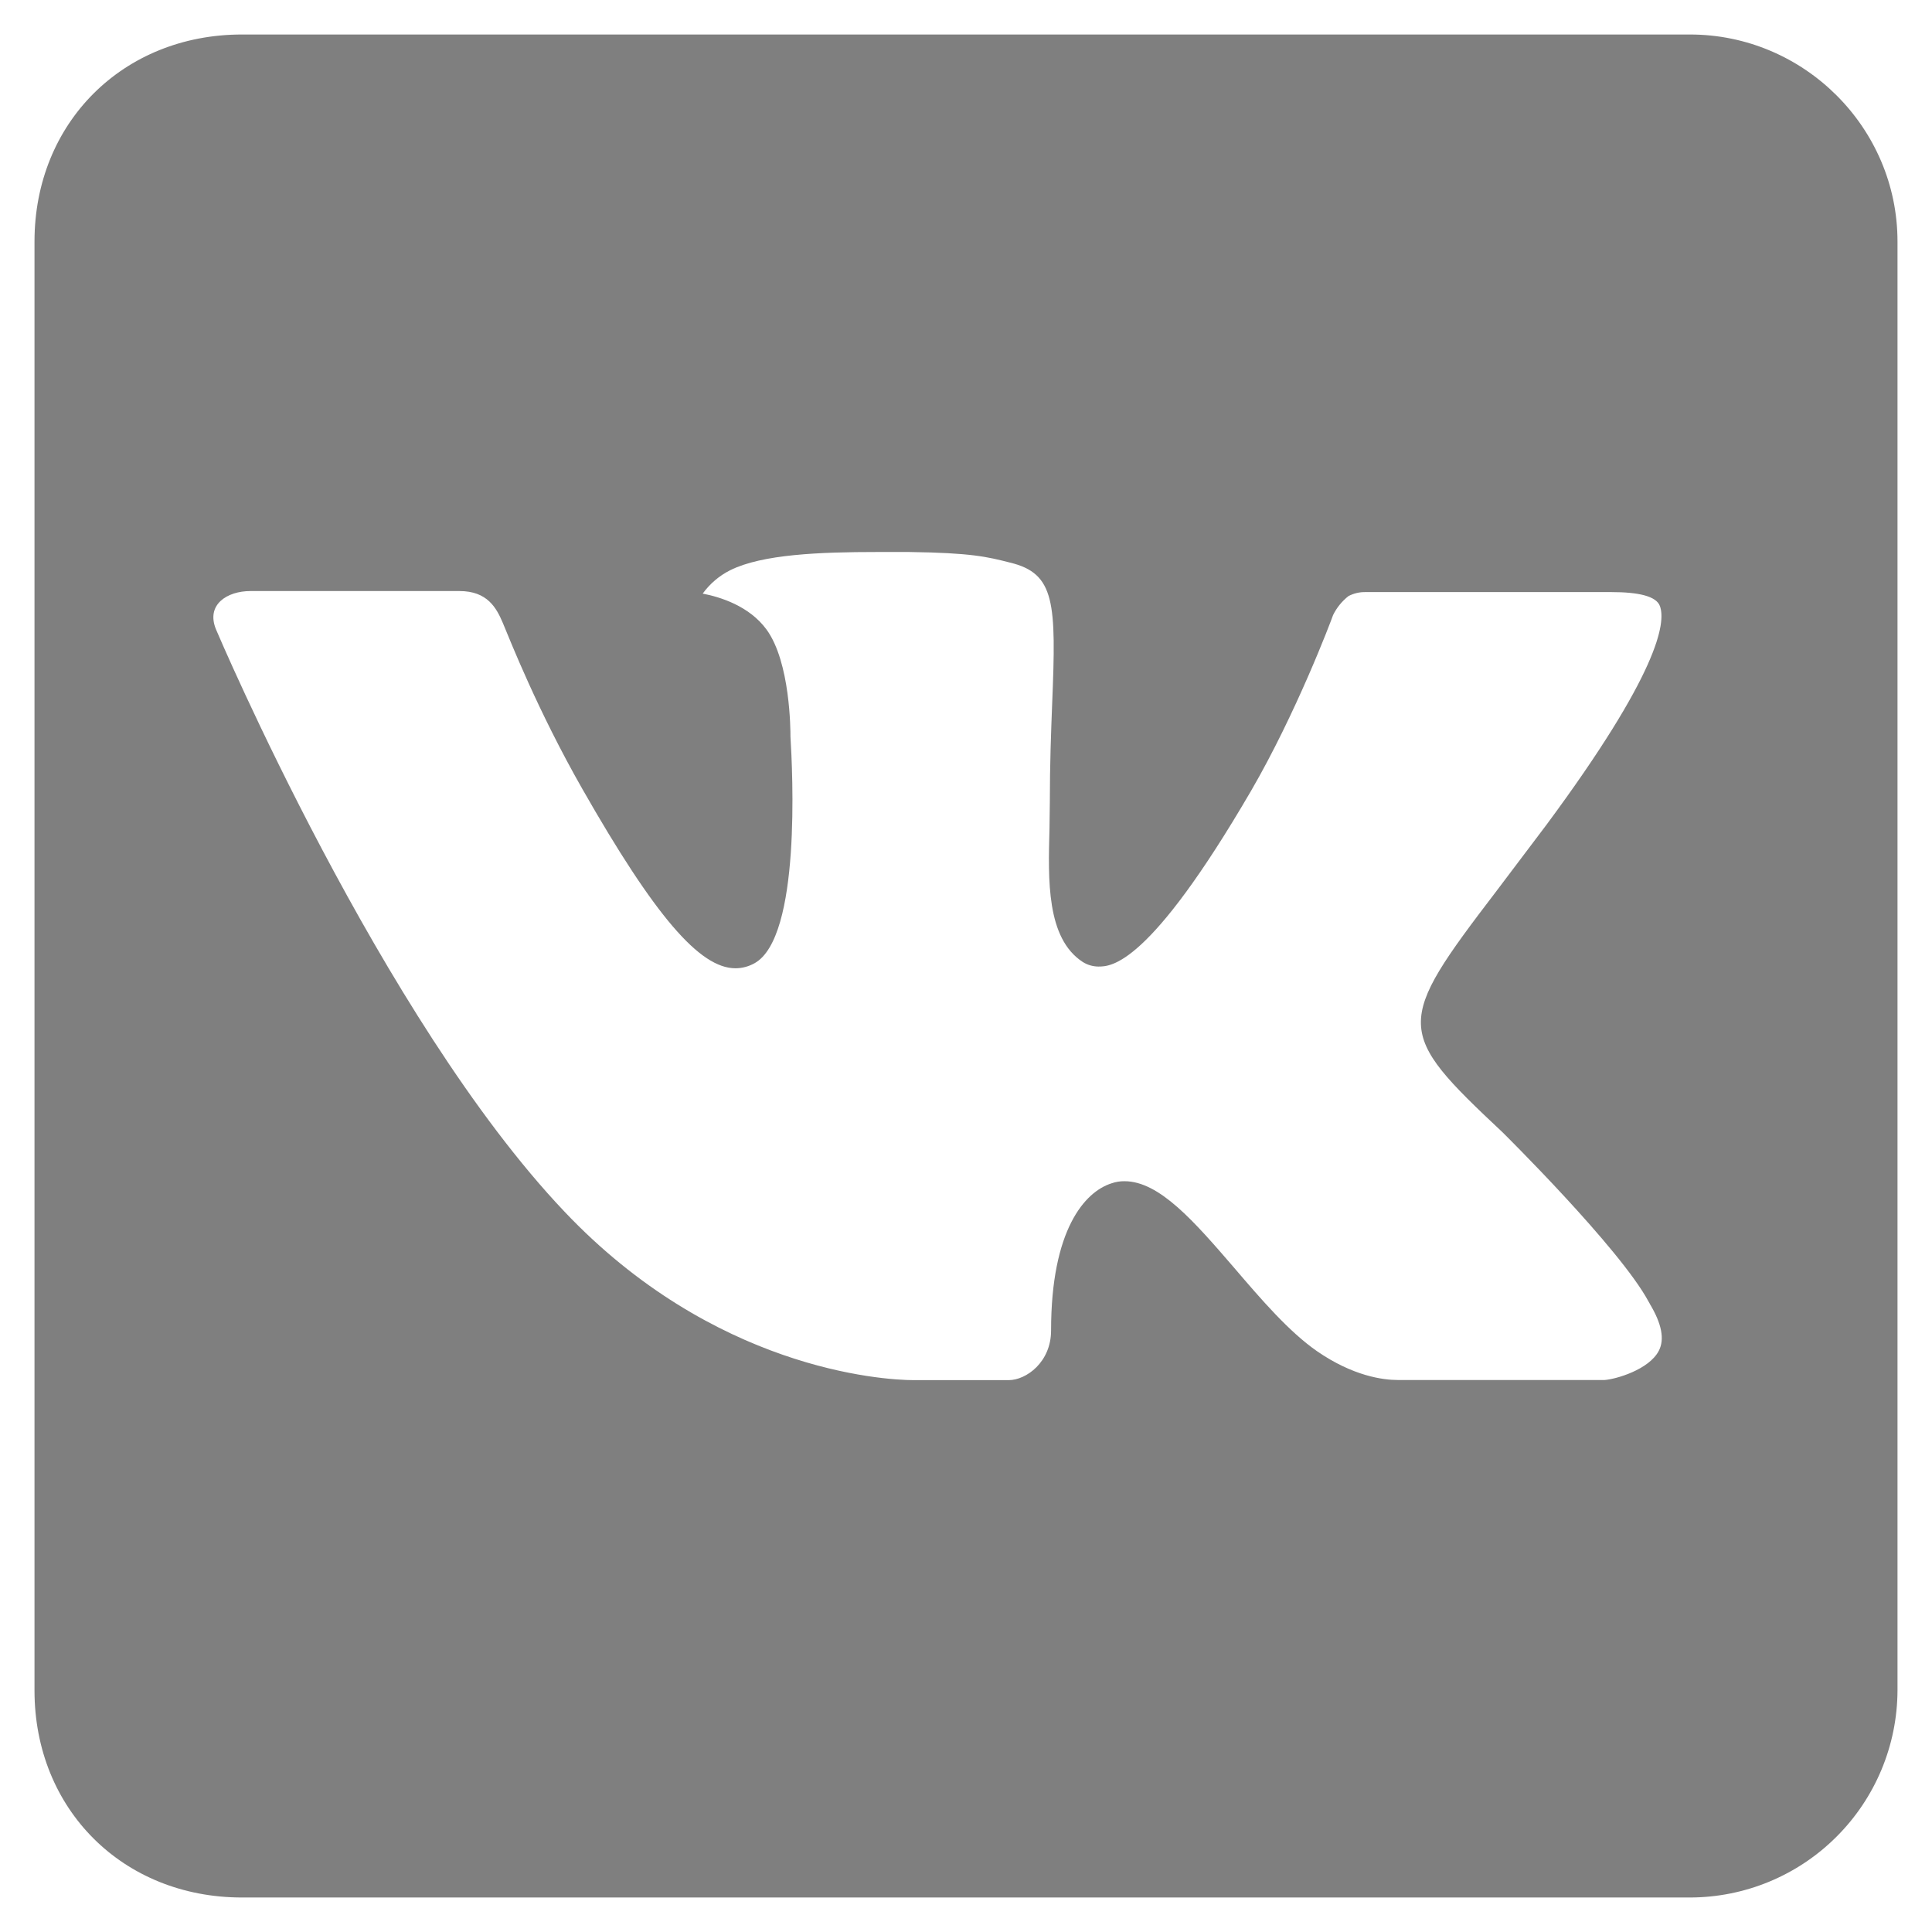 <svg width="28" height="28" viewBox="0 0 28 28" fill="none" xmlns="http://www.w3.org/2000/svg">
<path d="M27.5 24.5V3.5C27.5 1.85 26.145 0.5 24.492 0.5H3.507C1.782 0.5 0.5 1.78 0.5 3.5V24.5C0.5 26.222 1.782 27.5 3.507 27.5H24.492C25.288 27.499 26.052 27.183 26.615 26.62C27.179 26.058 27.497 25.296 27.5 24.5ZM21.776 16.41C21.776 16.41 23.474 18.086 23.892 18.863C23.904 18.88 23.909 18.895 23.913 18.901C24.083 19.186 24.127 19.41 24.041 19.576C23.9 19.85 23.42 19.988 23.256 20H20.258C20.048 20 19.613 19.946 19.085 19.581C18.68 19.299 18.279 18.833 17.89 18.378C17.308 17.703 16.803 17.119 16.297 17.119C16.232 17.118 16.168 17.129 16.108 17.15C15.722 17.273 15.233 17.82 15.233 19.283C15.233 19.741 14.873 20.002 14.618 20.002H13.244C12.776 20.002 10.338 19.838 8.18 17.559C5.531 14.77 3.152 9.173 3.131 9.123C2.981 8.762 3.292 8.566 3.629 8.566H6.659C7.066 8.566 7.196 8.812 7.289 9.032C7.394 9.283 7.79 10.293 8.438 11.431C9.492 13.28 10.142 14.033 10.659 14.033C10.756 14.033 10.851 14.007 10.935 13.96C11.612 13.586 11.486 11.174 11.456 10.676C11.456 10.582 11.454 9.598 11.11 9.125C10.861 8.783 10.439 8.652 10.184 8.603C10.288 8.46 10.425 8.343 10.583 8.264C11.046 8.033 11.882 8 12.713 8H13.175C14.076 8.012 14.31 8.07 14.636 8.153C15.294 8.31 15.308 8.738 15.249 10.193C15.233 10.607 15.215 11.076 15.215 11.627C15.215 11.745 15.21 11.876 15.21 12.011C15.19 12.755 15.165 13.597 15.691 13.941C15.758 13.984 15.837 14.007 15.917 14.008C16.1 14.008 16.648 14.008 18.131 11.462C18.784 10.338 19.286 9.012 19.32 8.914C19.373 8.806 19.449 8.713 19.543 8.639C19.619 8.599 19.705 8.579 19.791 8.581H23.354C23.744 8.581 24.008 8.639 24.058 8.787C24.143 9.026 24.041 9.754 22.413 11.953L21.689 12.912C20.213 14.845 20.213 14.944 21.776 16.41Z" fill="black" fill-opacity="0.5"/>
</svg>
